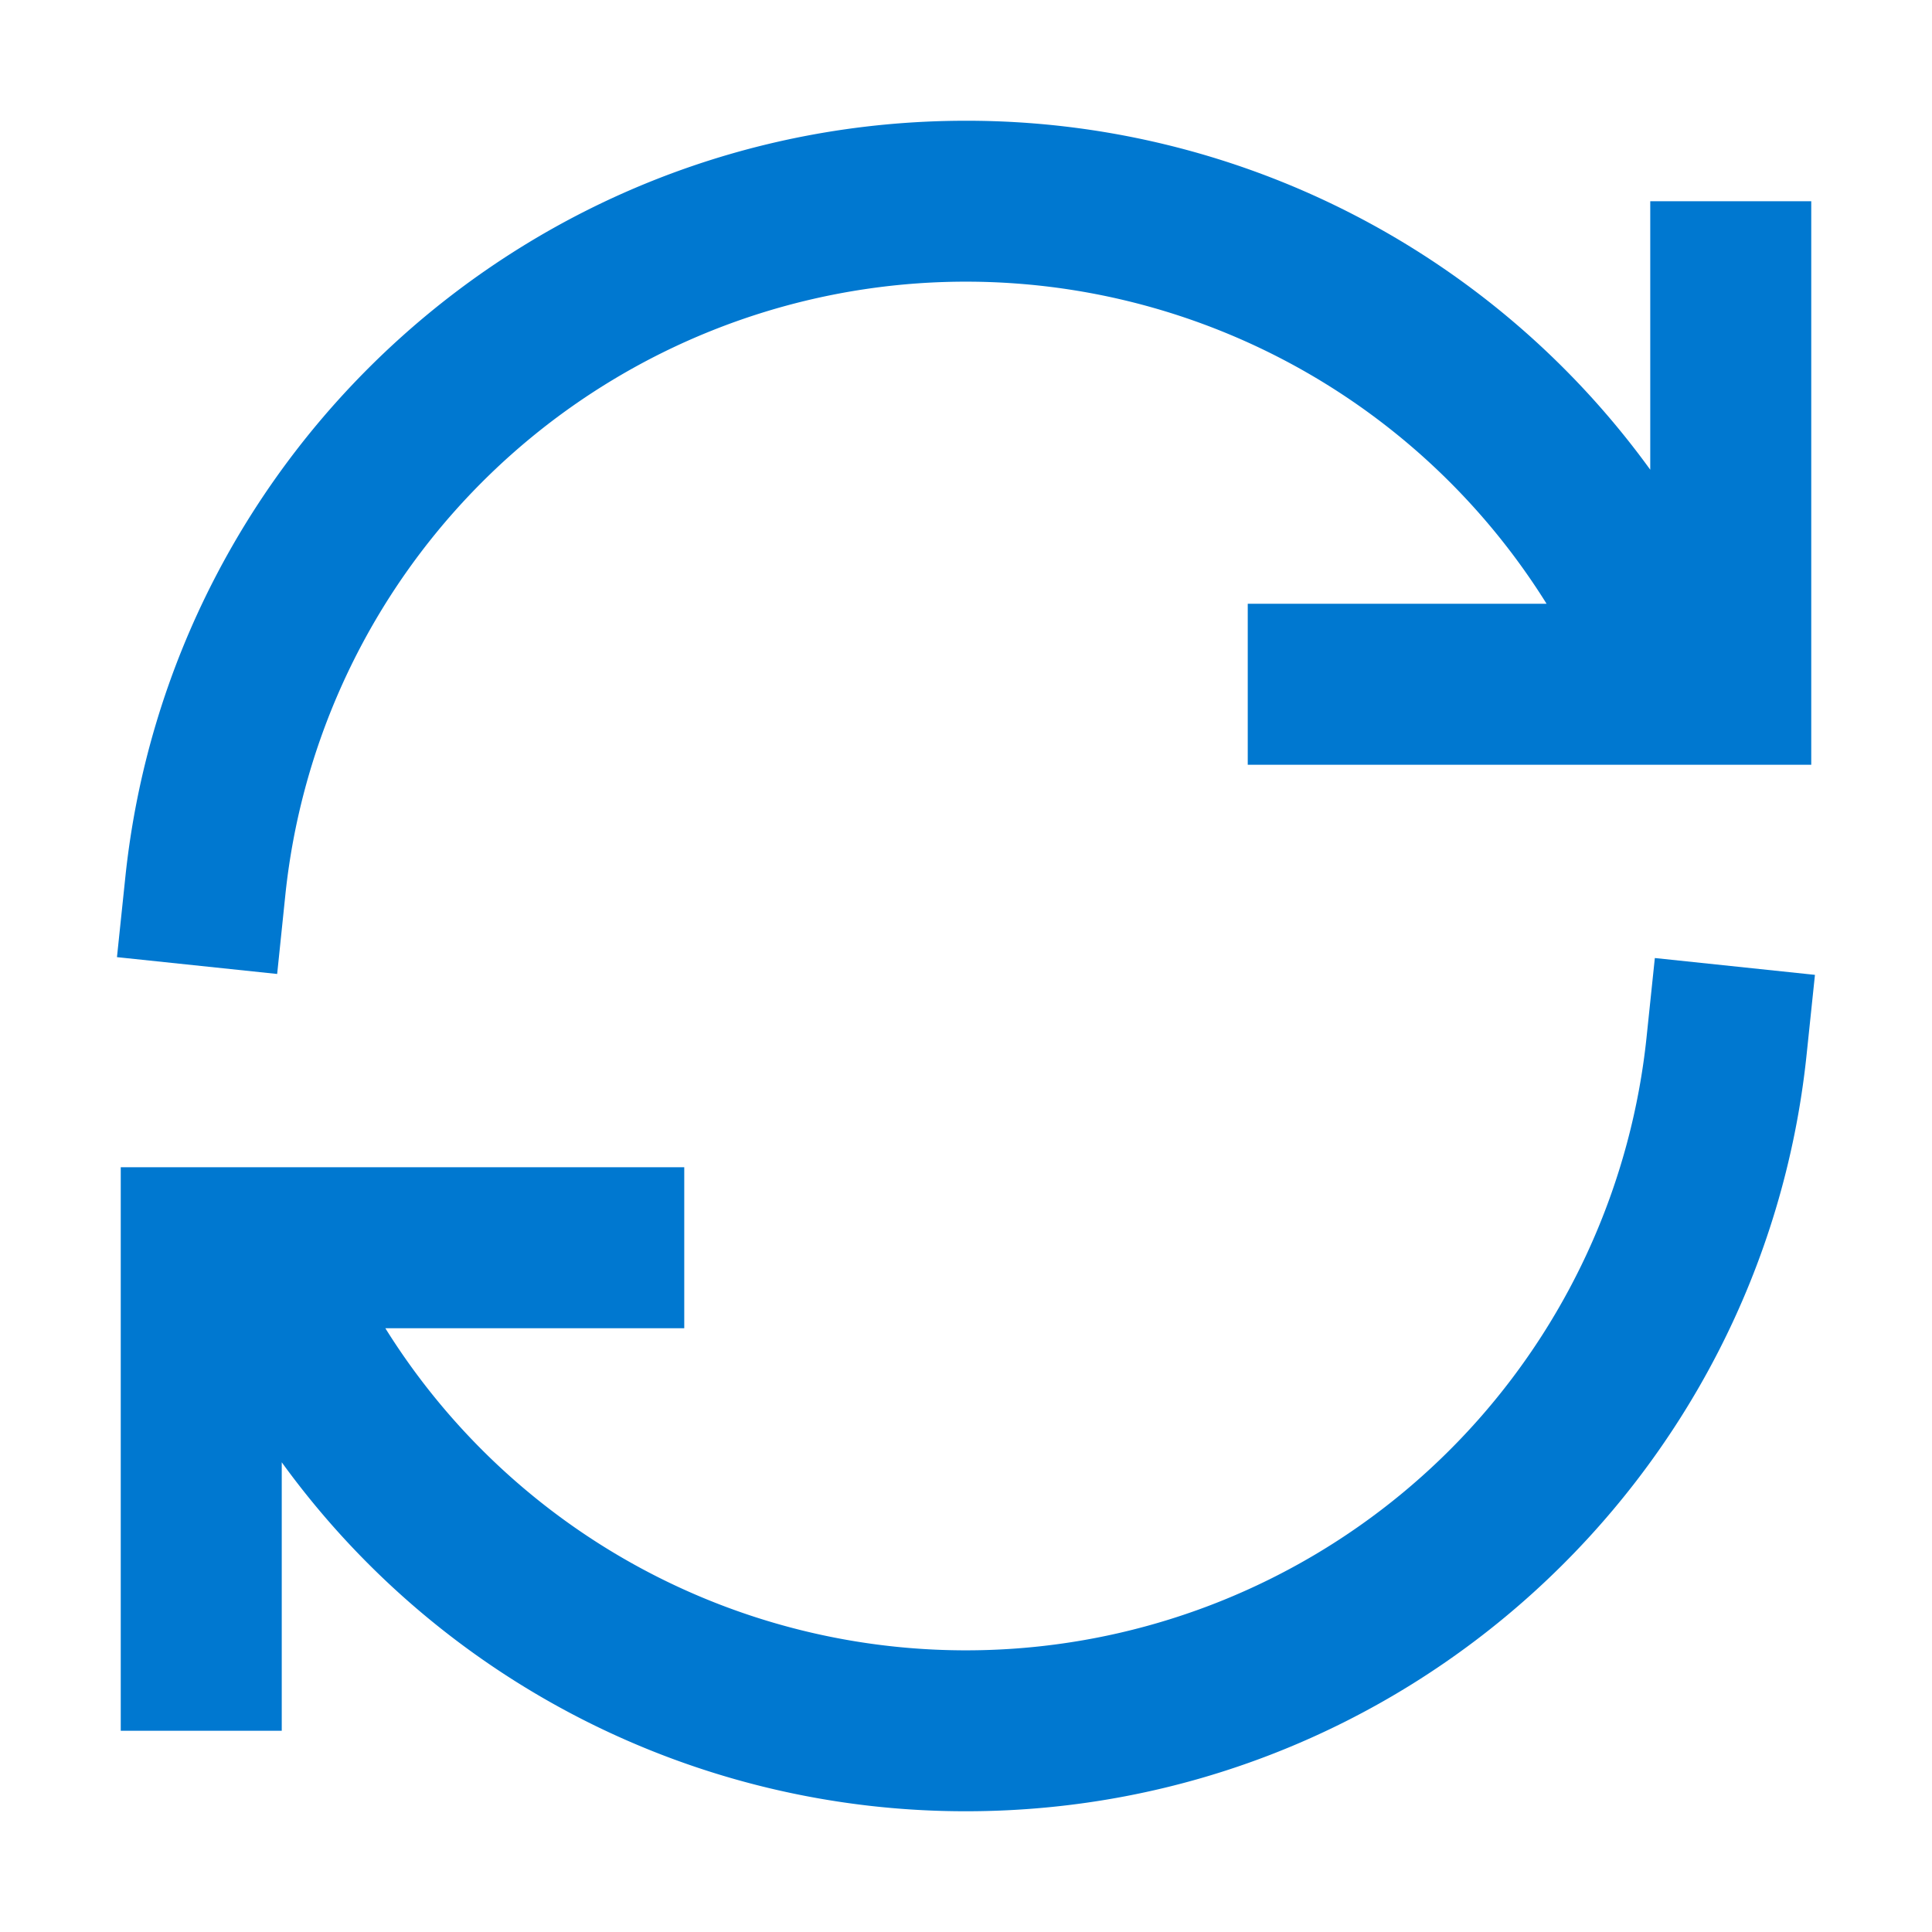 <?xml version="1.0" standalone="no"?><!DOCTYPE svg PUBLIC "-//W3C//DTD SVG 1.1//EN" "http://www.w3.org/Graphics/SVG/1.1/DTD/svg11.dtd"><svg t="1745691949209" class="icon" viewBox="0 0 1024 1024" version="1.1" xmlns="http://www.w3.org/2000/svg" p-id="82441" xmlns:xlink="http://www.w3.org/1999/xlink" width="200" height="200"><path d="M874.667 248.96A447.36 447.36 0 0 0 512 64c-231.552 0-421.973 175.573-445.568 400.896l-4.437 42.411 84.907 8.917 4.395-42.453A362.709 362.709 0 0 1 819.712 320H661.333v85.333h298.667v-298.667h-85.333v142.293z m2.432 258.816l-4.437 42.453A362.709 362.709 0 0 1 204.245 704H362.667v-85.333h-298.667v298.667h85.333v-142.293A447.36 447.36 0 0 0 512 960c231.509 0 421.973-175.573 445.525-400.896l4.437-42.411-84.864-8.917z" p-id="82442" fill="#0078d0"></path></svg>